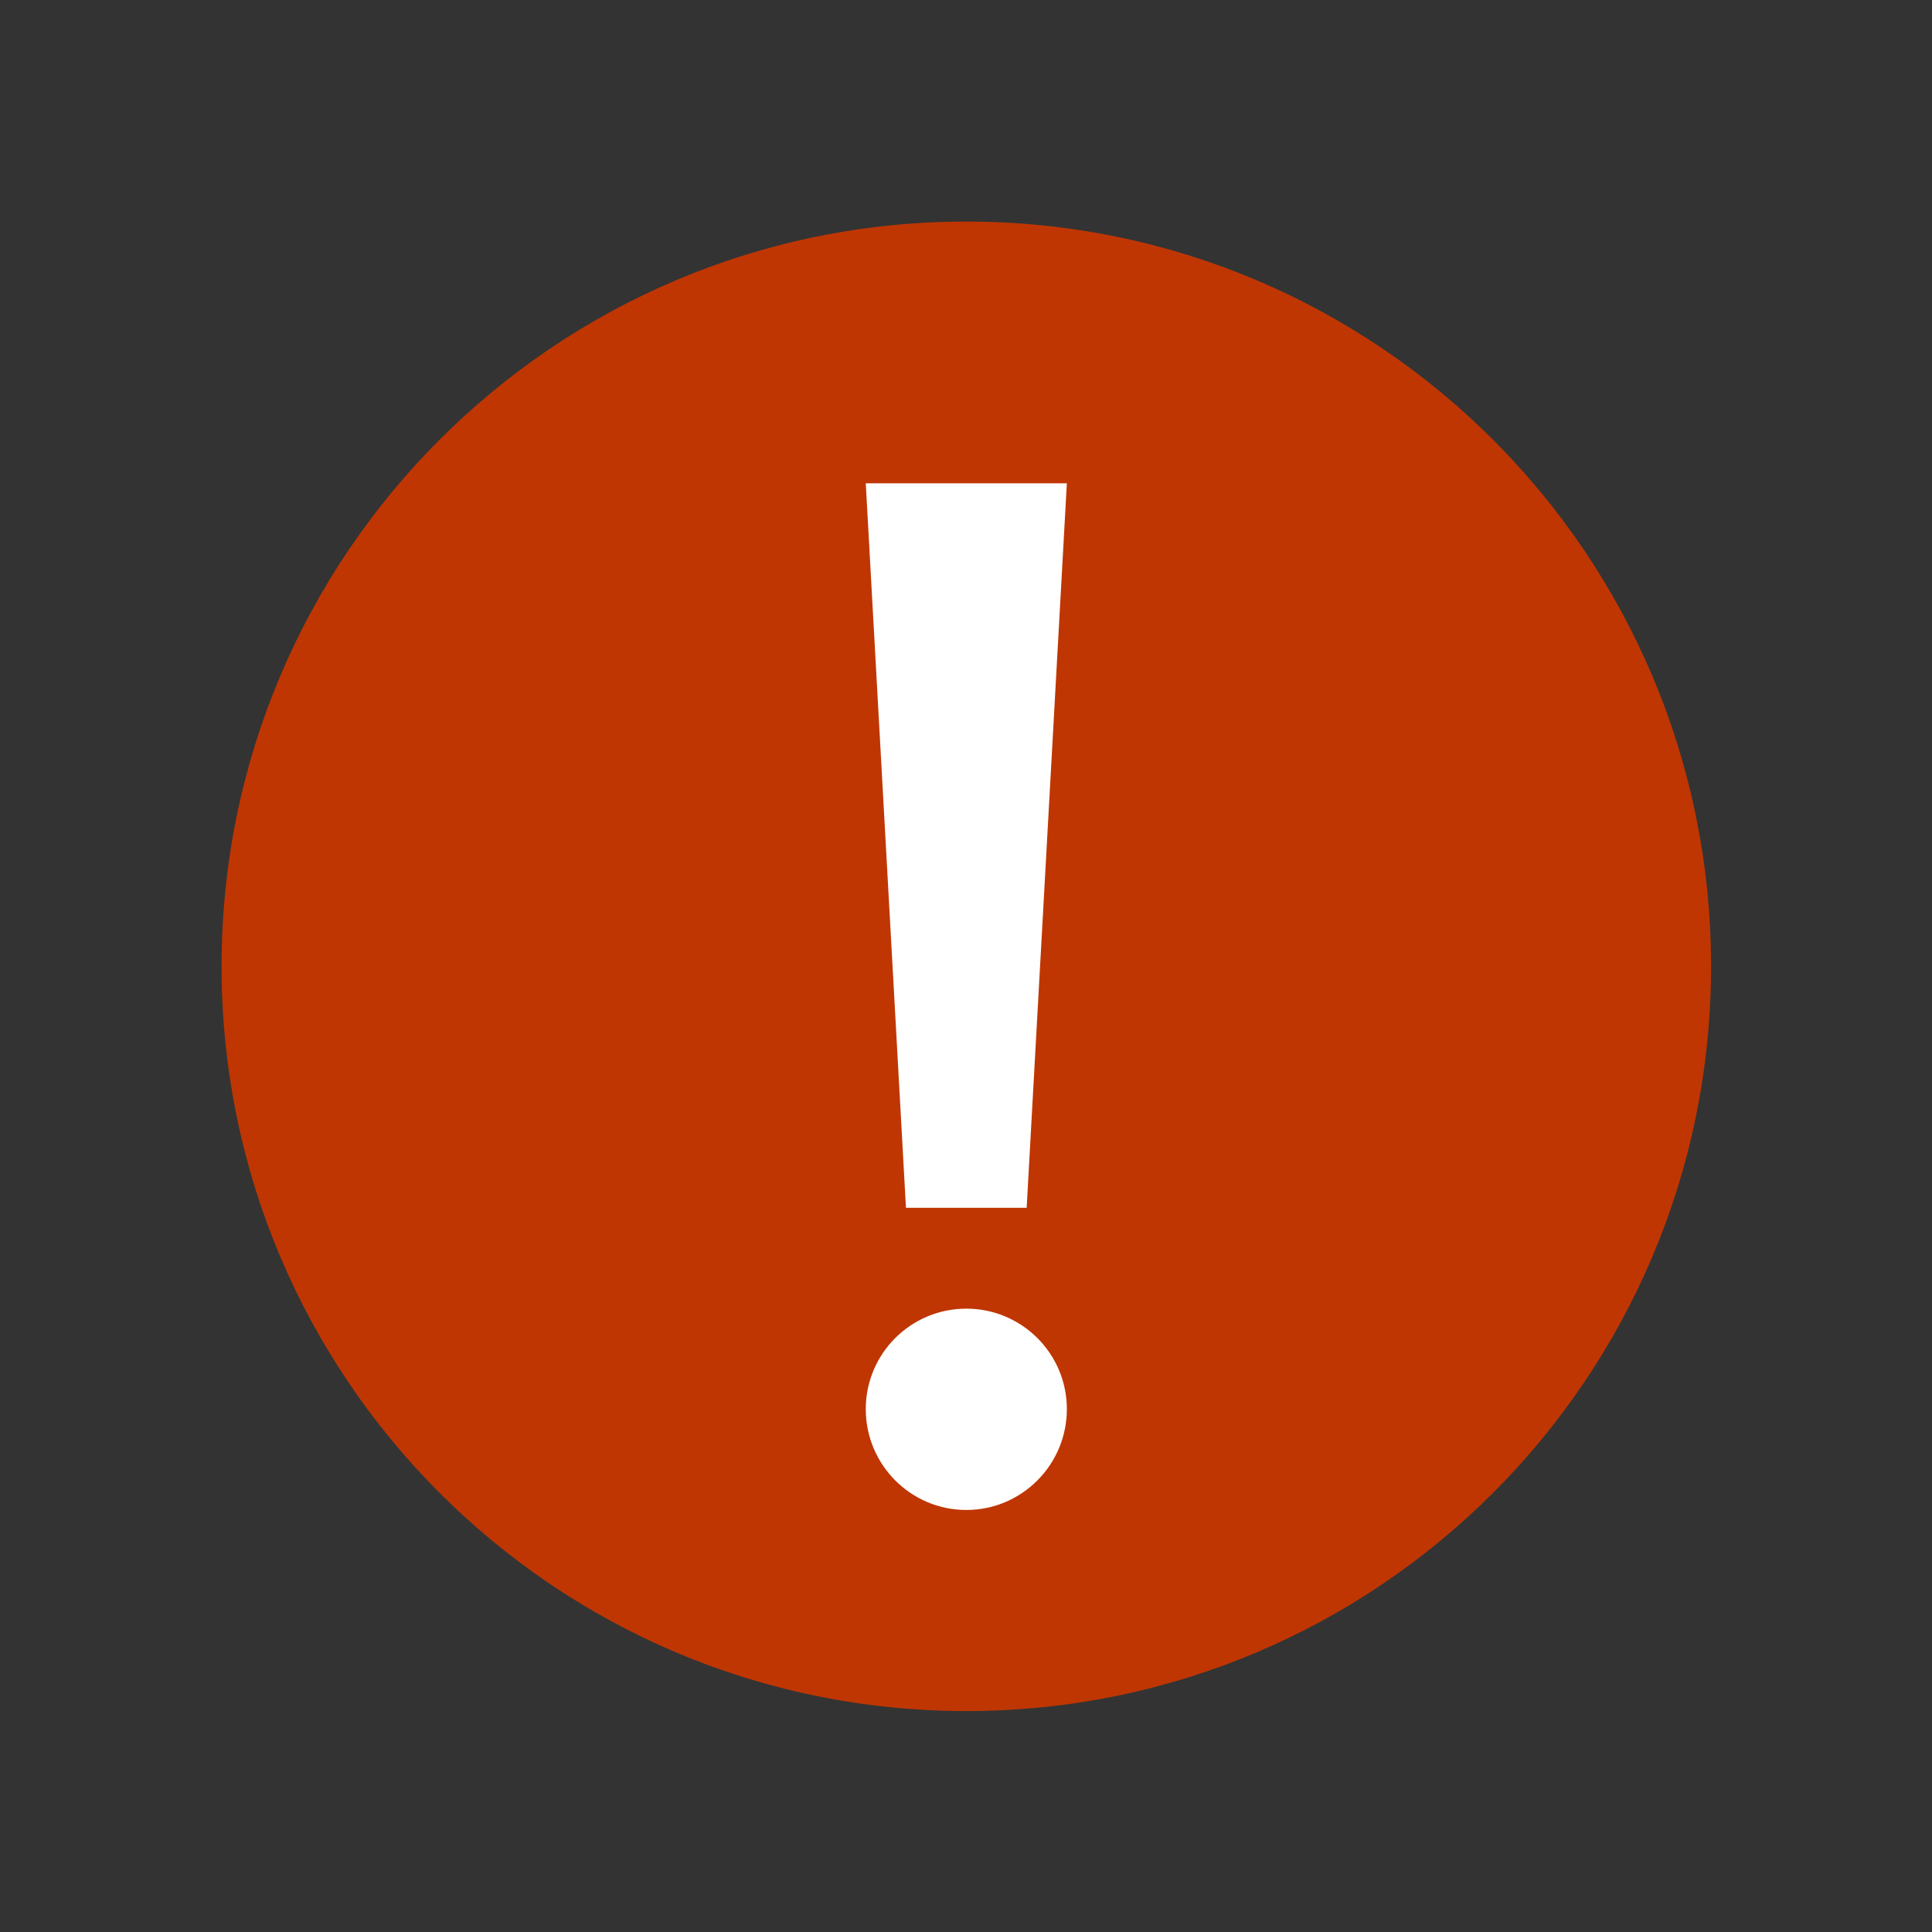 <?xml version="1.0" encoding="UTF-8"?>
<svg xmlns="http://www.w3.org/2000/svg" xmlns:xlink="http://www.w3.org/1999/xlink" width="25px" height="25px" viewBox="0 0 25 25" version="1.1">
<rect x="0" y="0" width="25" height="25" fill="#333333" stroke="none"/>
<g id="surface1">
<path style=" stroke:none;fill-rule:nonzero;fill:rgb(74.902%,21.176%,1.176%);fill-opacity:1;" d="M 22.141 12.504 C 22.141 17.828 17.828 22.141 12.504 22.141 C 7.18 22.141 2.867 17.828 2.867 12.504 C 2.867 7.18 7.18 2.867 12.504 2.867 C 17.828 2.867 22.141 7.18 22.141 12.504 Z M 22.141 12.504 "/>
<path style=" stroke:none;fill-rule:nonzero;fill:rgb(100%,100%,100%);fill-opacity:1;" d="M 11.203 6.254 L 13.805 6.254 L 13.285 15.629 L 11.723 15.629 Z M 11.203 6.254 "/>
<path style=" stroke:none;fill-rule:nonzero;fill:rgb(100%,100%,100%);fill-opacity:1;" d="M 13.805 18.234 C 13.805 18.953 13.223 19.539 12.504 19.539 C 11.785 19.539 11.203 18.953 11.203 18.234 C 11.203 17.516 11.785 16.934 12.504 16.934 C 13.223 16.934 13.805 17.516 13.805 18.234 Z M 13.805 18.234 "/>
</g>
</svg>
